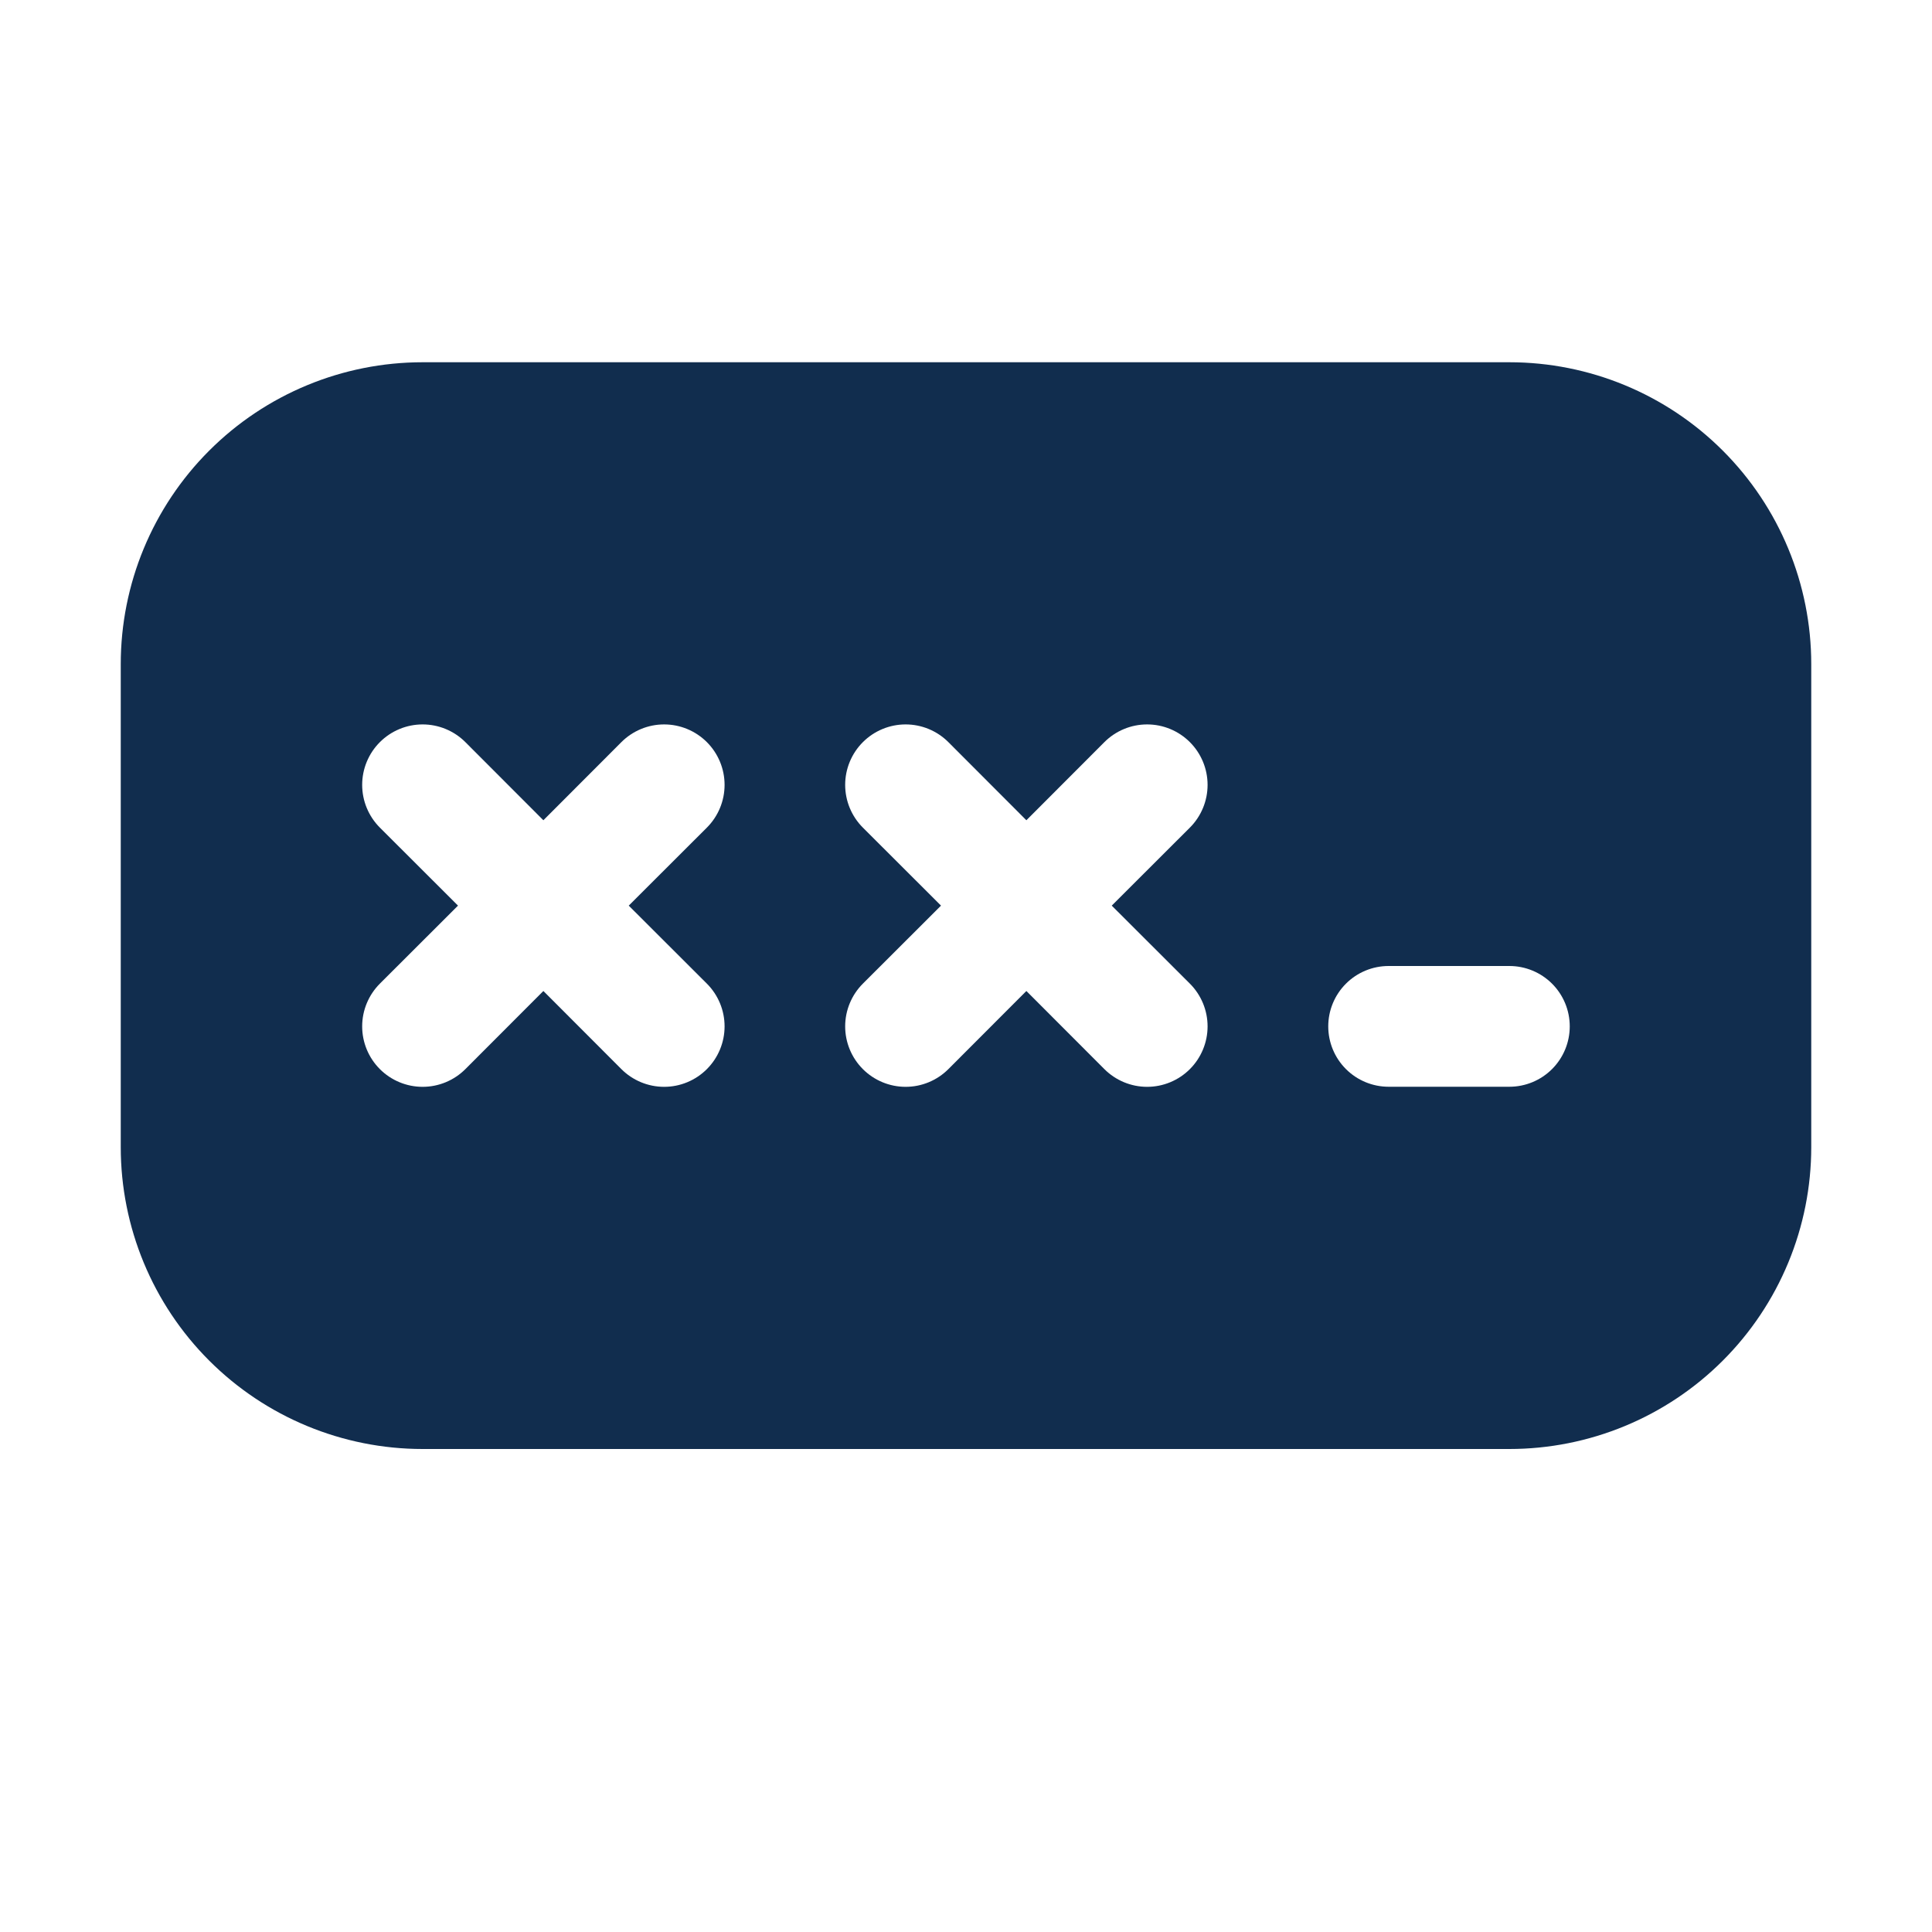 <svg width="144" height="144" viewBox="0 0 144 144" fill="none" xmlns="http://www.w3.org/2000/svg">
<path d="M9 49.5C9 43.533 11.37 37.81 15.59 33.59C19.81 29.37 25.533 27 31.5 27H112.5C118.467 27 124.19 29.37 128.41 33.59C132.629 37.81 135 43.533 135 49.5V85.5C135 88.455 134.418 91.381 133.287 94.11C132.157 96.84 130.499 99.321 128.41 101.41C126.321 103.499 123.84 105.157 121.11 106.287C118.381 107.418 115.455 108 112.5 108H31.5C25.533 108 19.81 105.629 15.59 101.41C11.37 97.19 9 91.467 9 85.5V49.5ZM46.314 55.314L40.5 61.137L34.686 55.314C34.268 54.896 33.771 54.564 33.224 54.337C32.678 54.111 32.092 53.994 31.5 53.994C30.908 53.994 30.322 54.111 29.776 54.337C29.229 54.564 28.732 54.896 28.314 55.314C27.896 55.732 27.564 56.229 27.337 56.776C27.111 57.322 26.994 57.908 26.994 58.5C26.994 59.092 27.111 59.678 27.337 60.224C27.564 60.771 27.896 61.268 28.314 61.686L34.137 67.5L28.314 73.314C27.896 73.732 27.564 74.229 27.337 74.776C27.111 75.322 26.994 75.908 26.994 76.5C26.994 77.092 27.111 77.678 27.337 78.224C27.564 78.771 27.896 79.268 28.314 79.686C29.159 80.531 30.305 81.006 31.5 81.006C32.092 81.006 32.678 80.889 33.224 80.663C33.771 80.436 34.268 80.104 34.686 79.686L40.5 73.863L46.314 79.686C46.732 80.104 47.229 80.436 47.776 80.663C48.322 80.889 48.908 81.006 49.5 81.006C50.092 81.006 50.678 80.889 51.224 80.663C51.771 80.436 52.268 80.104 52.686 79.686C53.104 79.268 53.436 78.771 53.663 78.224C53.889 77.678 54.006 77.092 54.006 76.5C54.006 75.908 53.889 75.322 53.663 74.776C53.436 74.229 53.104 73.732 52.686 73.314L46.863 67.5L52.686 61.686C53.104 61.268 53.436 60.771 53.663 60.224C53.889 59.678 54.006 59.092 54.006 58.5C54.006 57.908 53.889 57.322 53.663 56.776C53.436 56.229 53.104 55.732 52.686 55.314C52.268 54.896 51.771 54.564 51.224 54.337C50.678 54.111 50.092 53.994 49.5 53.994C48.908 53.994 48.322 54.111 47.776 54.337C47.229 54.564 46.732 54.896 46.314 55.314ZM82.314 55.314L76.5 61.137L70.686 55.314C70.268 54.896 69.771 54.564 69.224 54.337C68.678 54.111 68.092 53.994 67.5 53.994C66.908 53.994 66.322 54.111 65.776 54.337C65.229 54.564 64.732 54.896 64.314 55.314C63.896 55.732 63.564 56.229 63.337 56.776C63.111 57.322 62.994 57.908 62.994 58.5C62.994 59.092 63.111 59.678 63.337 60.224C63.564 60.771 63.896 61.268 64.314 61.686L70.137 67.5L64.314 73.314C63.896 73.732 63.564 74.229 63.337 74.776C63.111 75.322 62.994 75.908 62.994 76.5C62.994 77.092 63.111 77.678 63.337 78.224C63.564 78.771 63.896 79.268 64.314 79.686C65.159 80.531 66.305 81.006 67.5 81.006C68.092 81.006 68.678 80.889 69.224 80.663C69.771 80.436 70.268 80.104 70.686 79.686L76.5 73.863L82.314 79.686C83.159 80.531 84.305 81.006 85.5 81.006C86.695 81.006 87.841 80.531 88.686 79.686C89.531 78.841 90.006 77.695 90.006 76.5C90.006 75.305 89.531 74.159 88.686 73.314L82.863 67.5L88.686 61.686C89.531 60.841 90.006 59.695 90.006 58.5C90.006 57.305 89.531 56.159 88.686 55.314C87.841 54.469 86.695 53.994 85.5 53.994C84.305 53.994 83.159 54.469 82.314 55.314ZM99 76.5C99 77.694 99.474 78.838 100.318 79.682C101.162 80.526 102.307 81 103.5 81H112.5C113.693 81 114.838 80.526 115.682 79.682C116.526 78.838 117 77.694 117 76.5C117 75.306 116.526 74.162 115.682 73.318C114.838 72.474 113.693 72 112.5 72H103.5C102.307 72 101.162 72.474 100.318 73.318C99.474 74.162 99 75.306 99 76.5Z" fill="#112D4E"/>
</svg>

